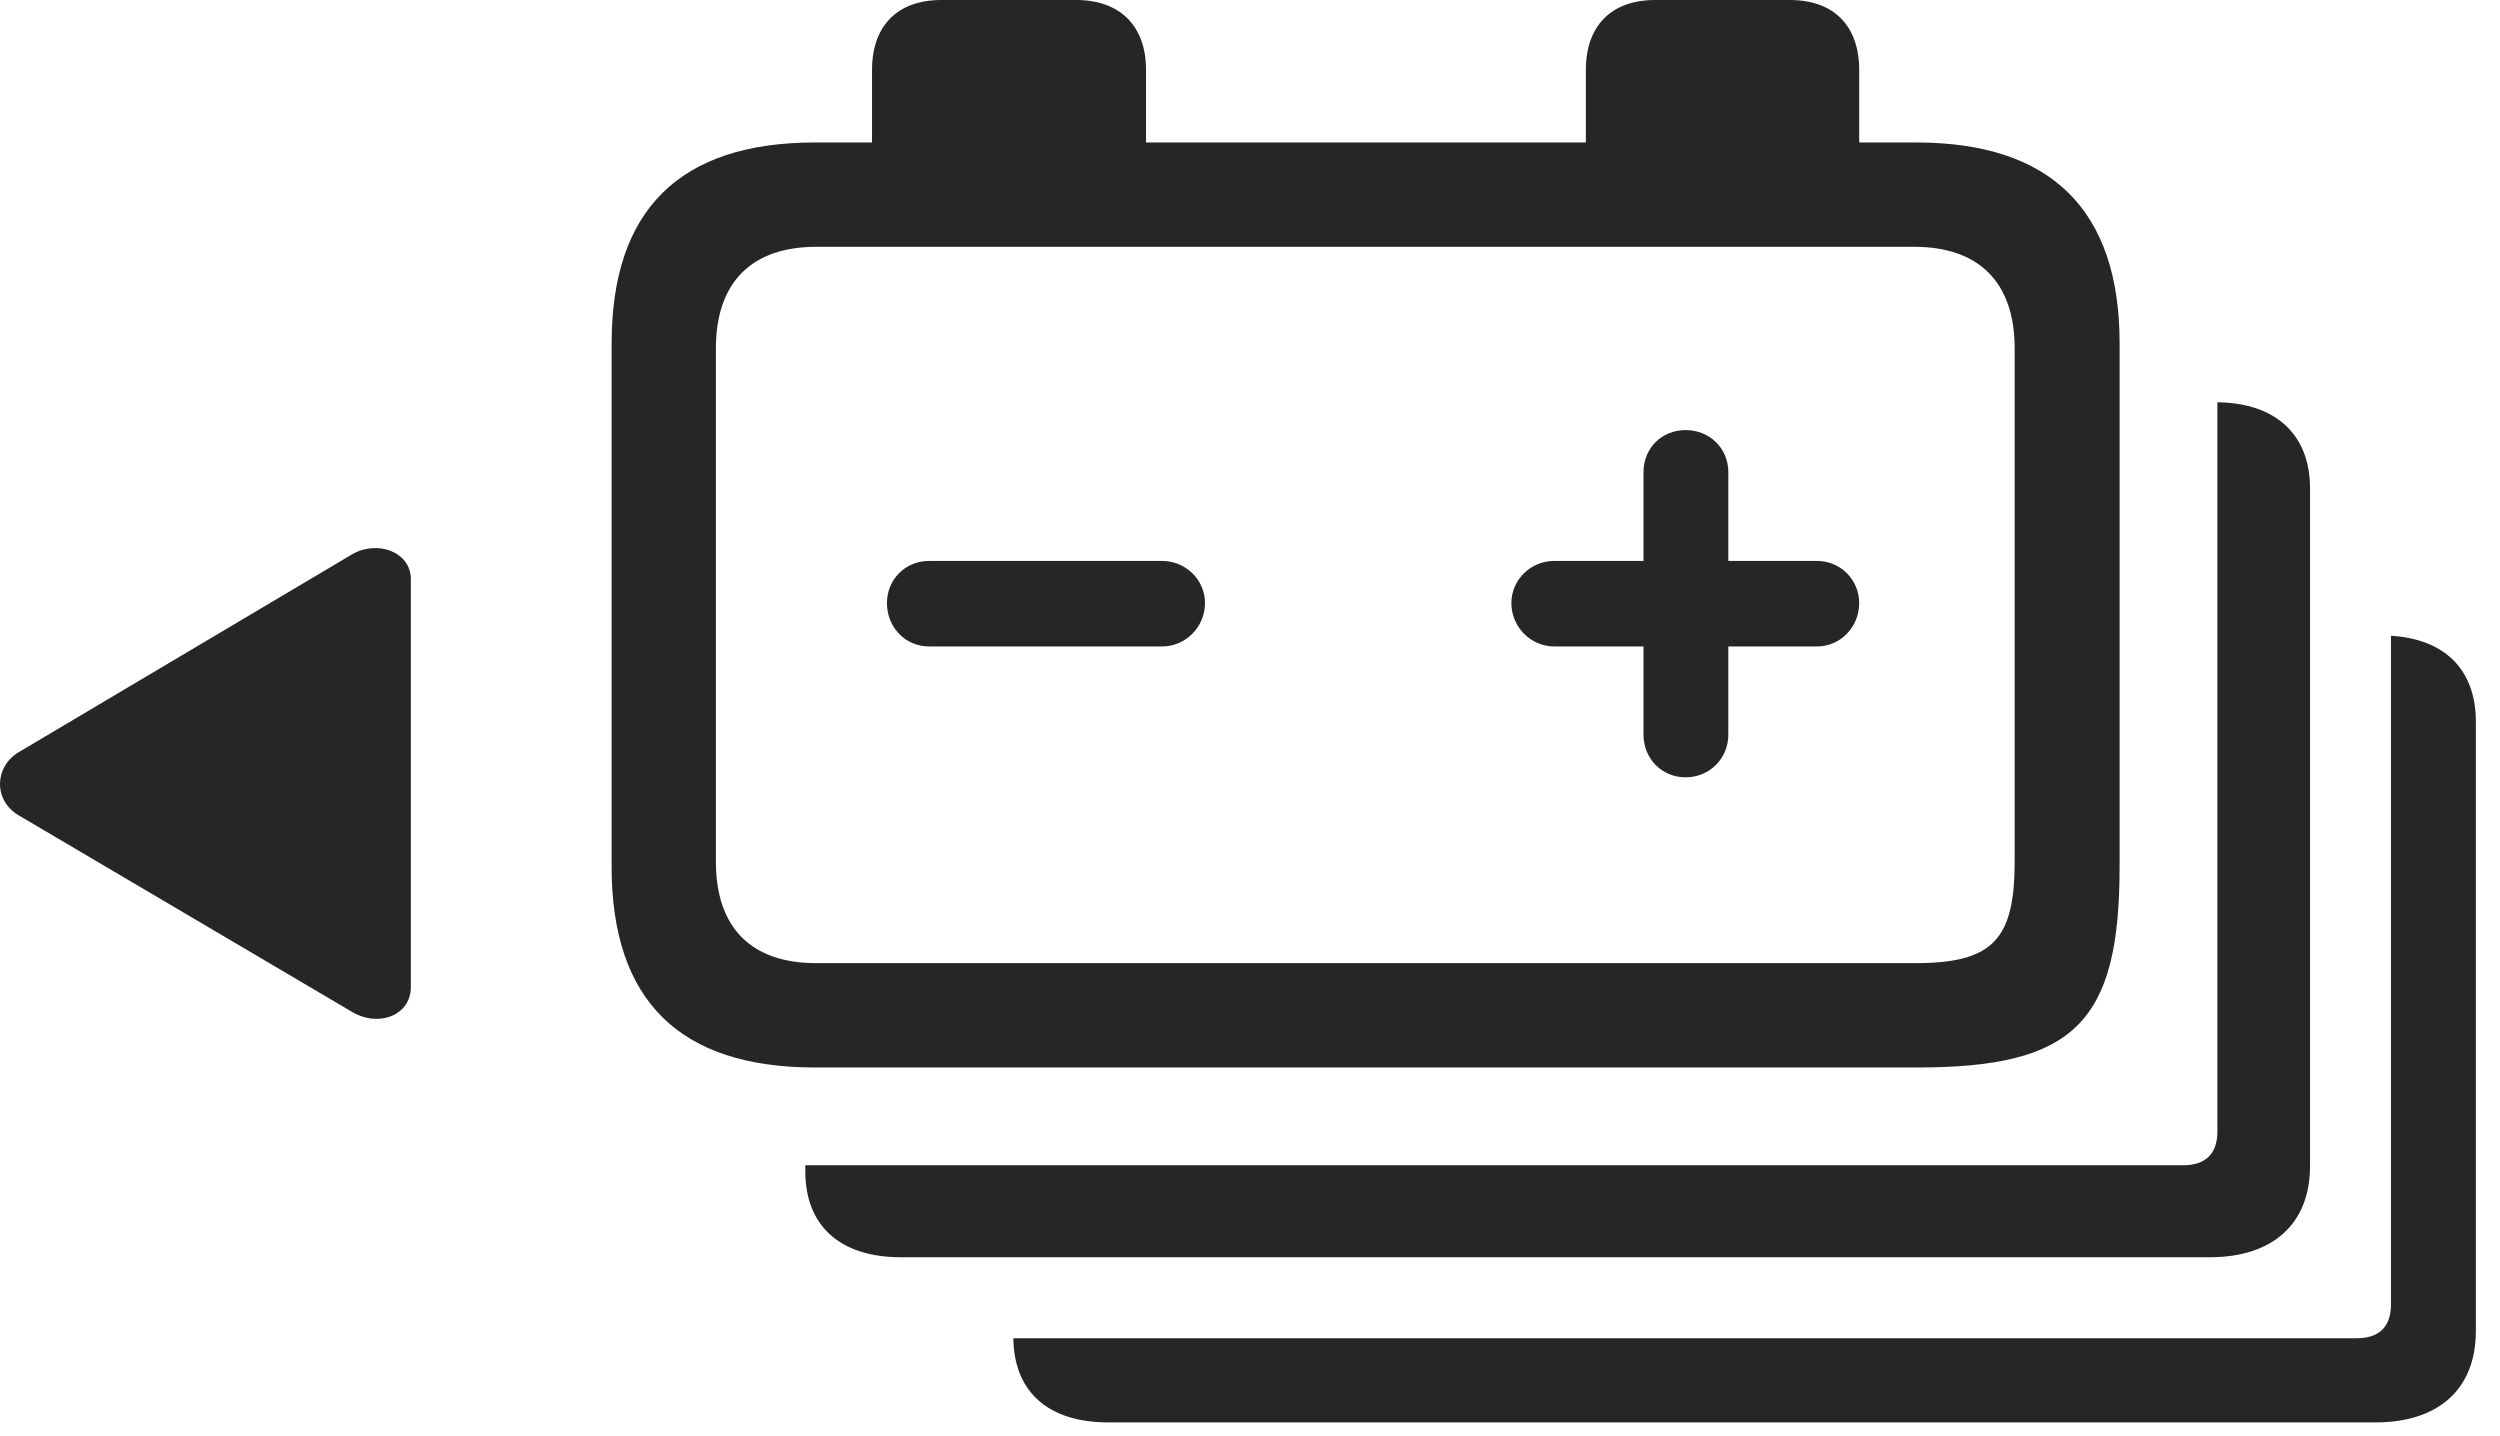 <?xml version="1.0" encoding="UTF-8"?>
<!--Generator: Apple Native CoreSVG 341-->
<!DOCTYPE svg
PUBLIC "-//W3C//DTD SVG 1.1//EN"
       "http://www.w3.org/Graphics/SVG/1.1/DTD/svg11.dtd">
<svg version="1.1" xmlns="http://www.w3.org/2000/svg" xmlns:xlink="http://www.w3.org/1999/xlink" viewBox="0 0 37.691 21.65">
 <g>
  <rect height="21.65" opacity="0" width="37.691" x="0" y="0"/>
  <path d="M37.327 10.879L37.327 20.068C37.327 20.947 36.76 21.445 35.813 21.445L16.712 21.445C15.805 21.445 15.289 20.988 15.277 20.176L35.53 20.176C35.862 20.176 36.047 20.01 36.047 19.668L36.047 9.585C36.857 9.634 37.327 10.095 37.327 10.879Z" fill="black" fill-opacity="0.85"/>
  <path d="M34.827 7.363L34.827 17.578C34.827 18.457 34.26 18.955 33.313 18.955L13.586 18.955C12.668 18.955 12.141 18.486 12.141 17.656L12.141 17.568L32.913 17.568C33.245 17.568 33.43 17.402 33.43 17.061L33.43 6.065C34.311 6.075 34.827 6.552 34.827 7.363Z" fill="black" fill-opacity="0.85"/>
  <path d="M14.006 9.746L17.522 9.746C17.874 9.746 18.167 9.453 18.167 9.092C18.167 8.74 17.874 8.457 17.522 8.457L14.006 8.457C13.645 8.457 13.372 8.74 13.372 9.092C13.372 9.453 13.645 9.746 14.006 9.746ZM25.413 11.719C25.774 11.719 26.057 11.435 26.057 11.074L26.057 9.746L27.395 9.746C27.747 9.746 28.03 9.453 28.03 9.092C28.03 8.74 27.747 8.457 27.395 8.457L26.057 8.457L26.057 7.119C26.057 6.758 25.774 6.484 25.413 6.484C25.051 6.484 24.778 6.758 24.778 7.119L24.778 8.457L23.43 8.457C23.079 8.457 22.786 8.74 22.786 9.092C22.786 9.453 23.079 9.746 23.43 9.746L24.778 9.746L24.778 11.074C24.778 11.435 25.051 11.719 25.413 11.719ZM12.288 16.094L28.899 16.094C31.272 16.094 31.956 15.42 31.956 13.066L31.956 5.176C31.956 3.164 30.921 2.148 28.889 2.148L28.03 2.148L28.03 1.055C28.03 0.391 27.649 0 26.985 0L24.954 0C24.29 0 23.909 0.391 23.909 1.055L23.909 2.148L17.278 2.148L17.278 1.055C17.278 0.391 16.887 0 16.223 0L14.192 0C13.528 0 13.147 0.391 13.147 1.055L13.147 2.148L12.288 2.148C10.247 2.148 9.221 3.164 9.221 5.176L9.221 13.066C9.221 15.088 10.247 16.094 12.288 16.094ZM12.307 14.521C11.331 14.521 10.793 13.994 10.793 12.988L10.793 5.254C10.793 4.248 11.34 3.721 12.307 3.721L28.86 3.721C29.827 3.721 30.374 4.248 30.374 5.254L30.374 12.988C30.374 14.17 30.042 14.521 28.87 14.521Z" fill="black" fill-opacity="0.85"/>
  <path d="M0.286 11.338C-0.085 11.553-0.105 12.07 0.286 12.295L5.305 15.254C5.715 15.498 6.194 15.303 6.194 14.883L6.194 8.73C6.194 8.32 5.686 8.135 5.305 8.359Z" fill="black" fill-opacity="0.85"/>
 </g>
</svg>
